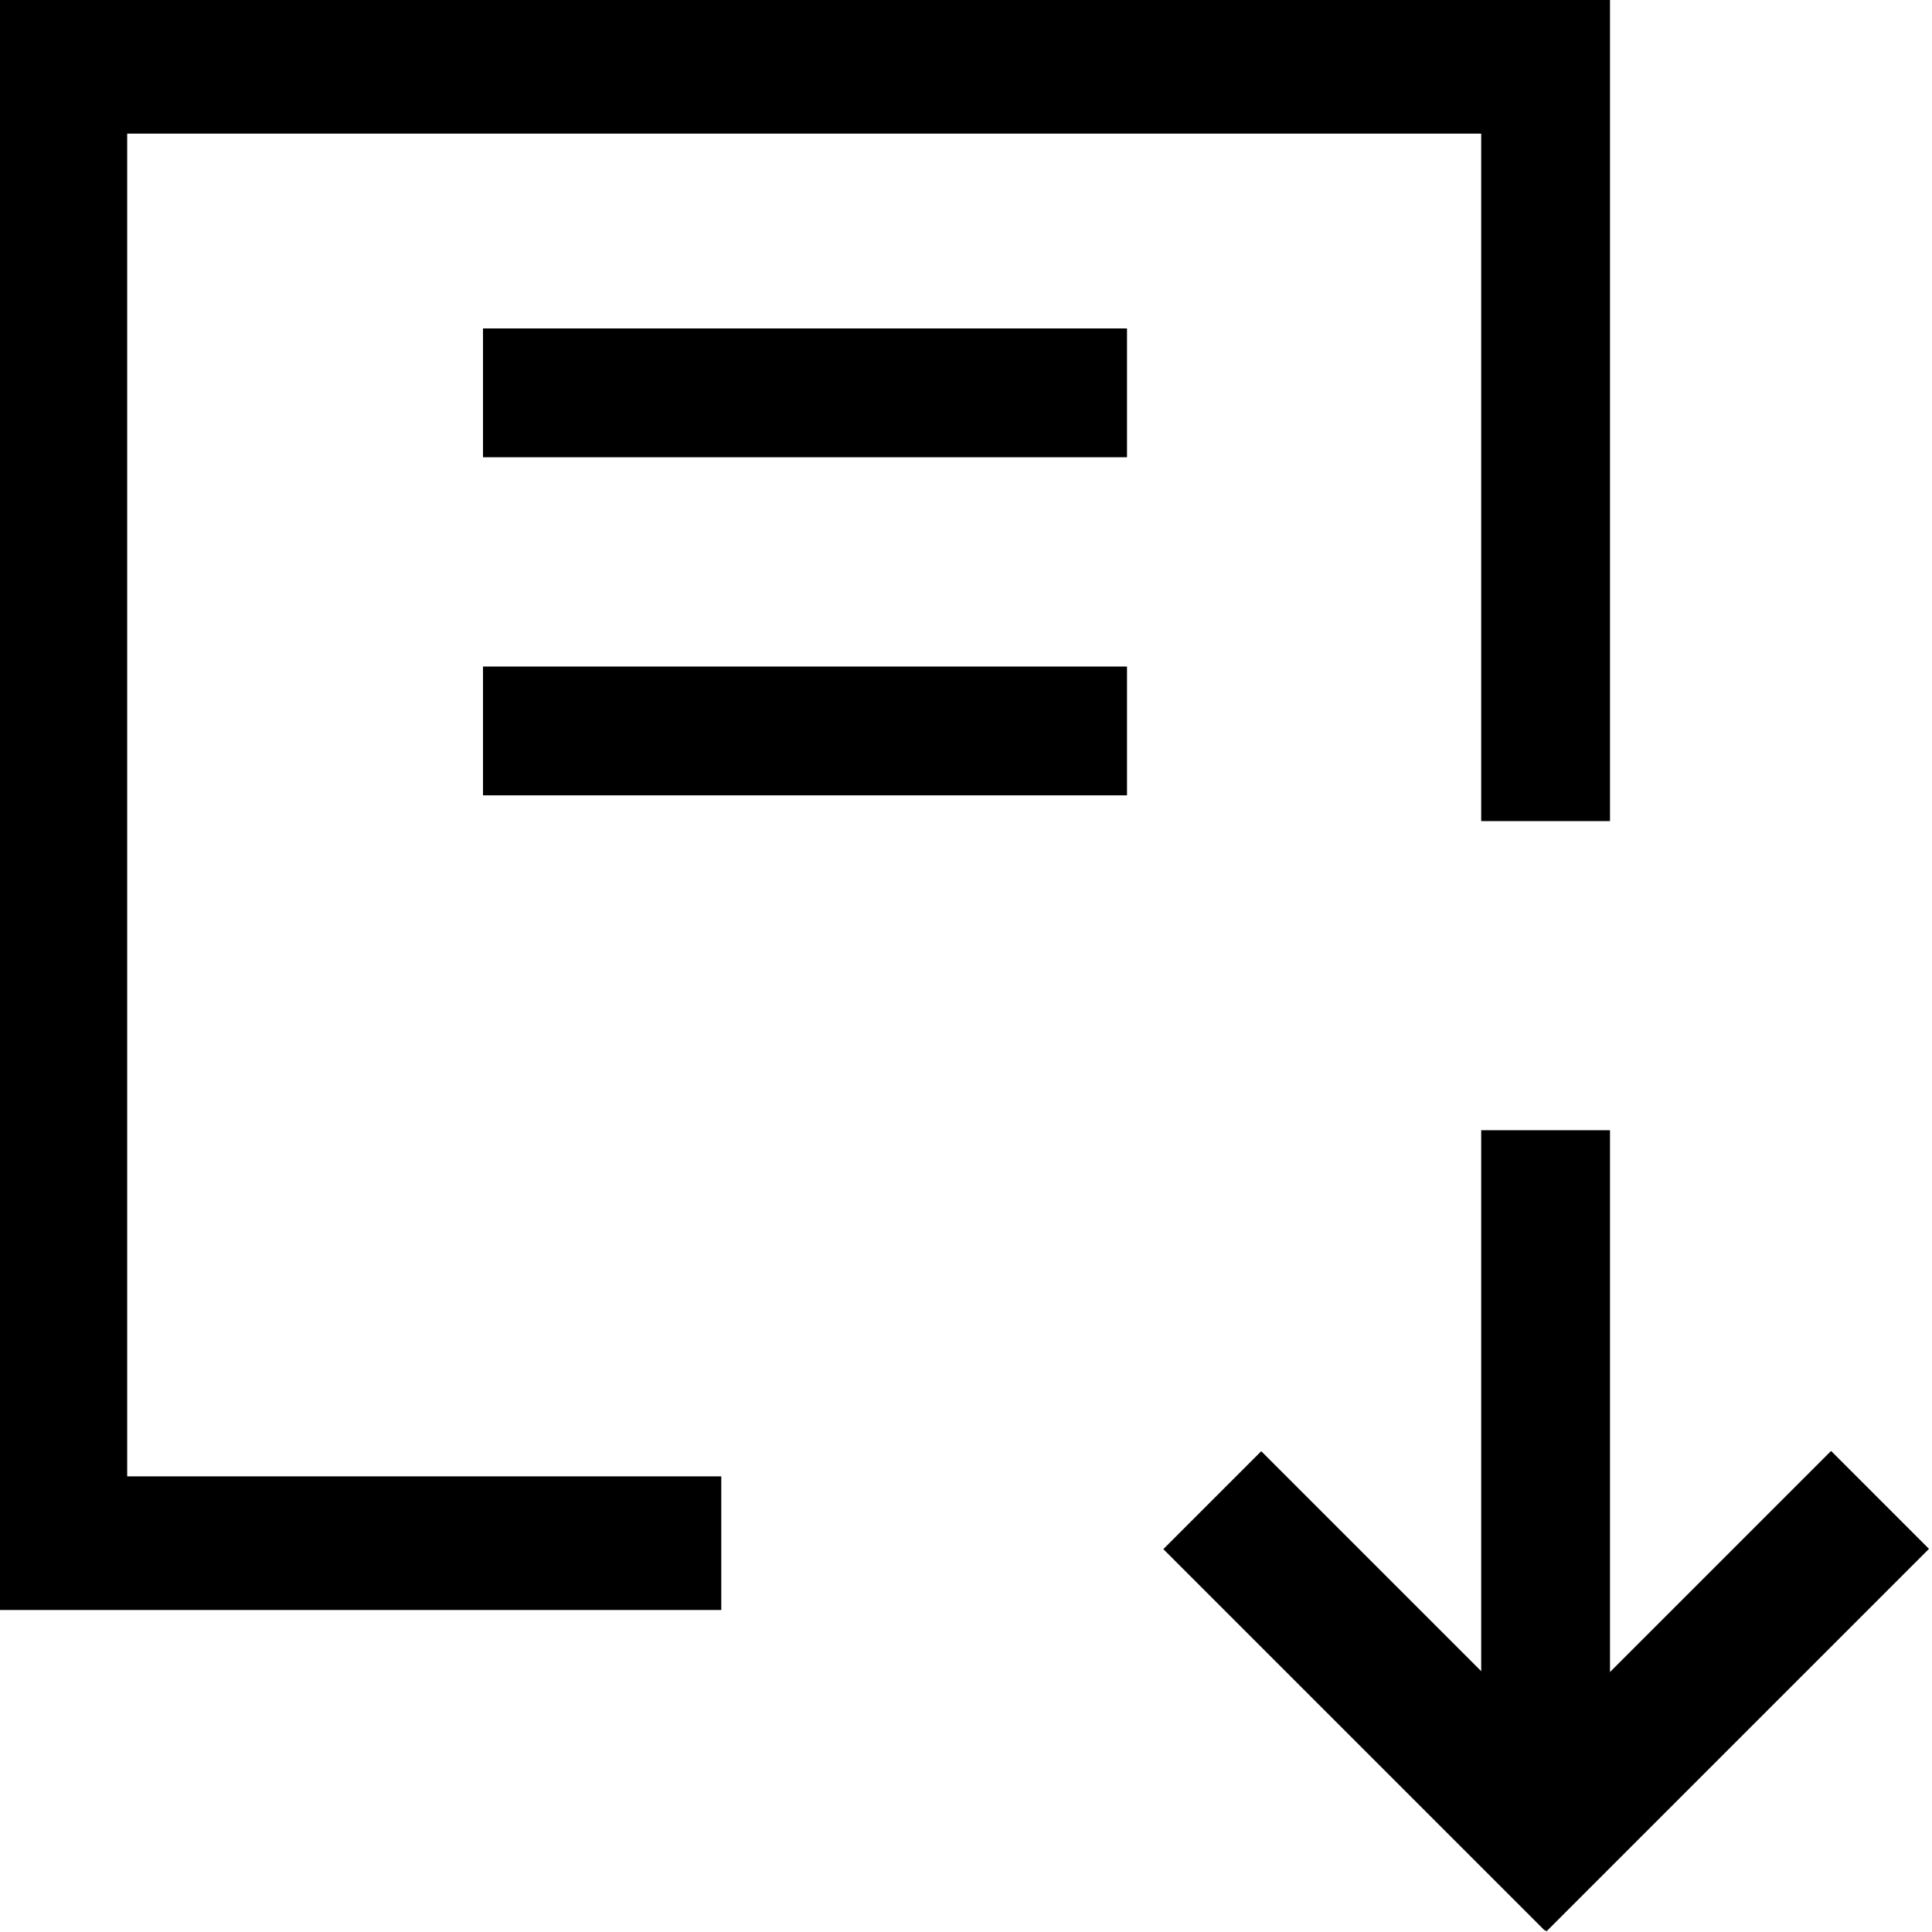 <svg id="图层_1" data-name="图层 1" xmlns="http://www.w3.org/2000/svg" viewBox="0 0 12 12"><defs><style>.cls-1,.cls-2{fill:#606266;}.cls-1{fill-rule:evenodd;}</style></defs><title>xx_</title><polygon points="10 0 10 5.1 9.2 5.1 9.2 0.83 0.79 0.83 0.79 9.17 4.48 9.17 4.48 10 0 10 0 0 10 0"/><rect x="3" y="2.04" width="4" height="0.8"/><rect x="3" y="4.14" width="4" height="0.8"/><rect x="9.2" y="7.02" width="0.8" height="4"/><rect x="8.29" y="8.83" width="0.86" height="3.35" transform="translate(-4.88 9.24) rotate(-45)"/><rect x="8.81" y="10.08" width="3.36" height="0.86" transform="translate(-4.36 10.49) rotate(-45)"/></svg>